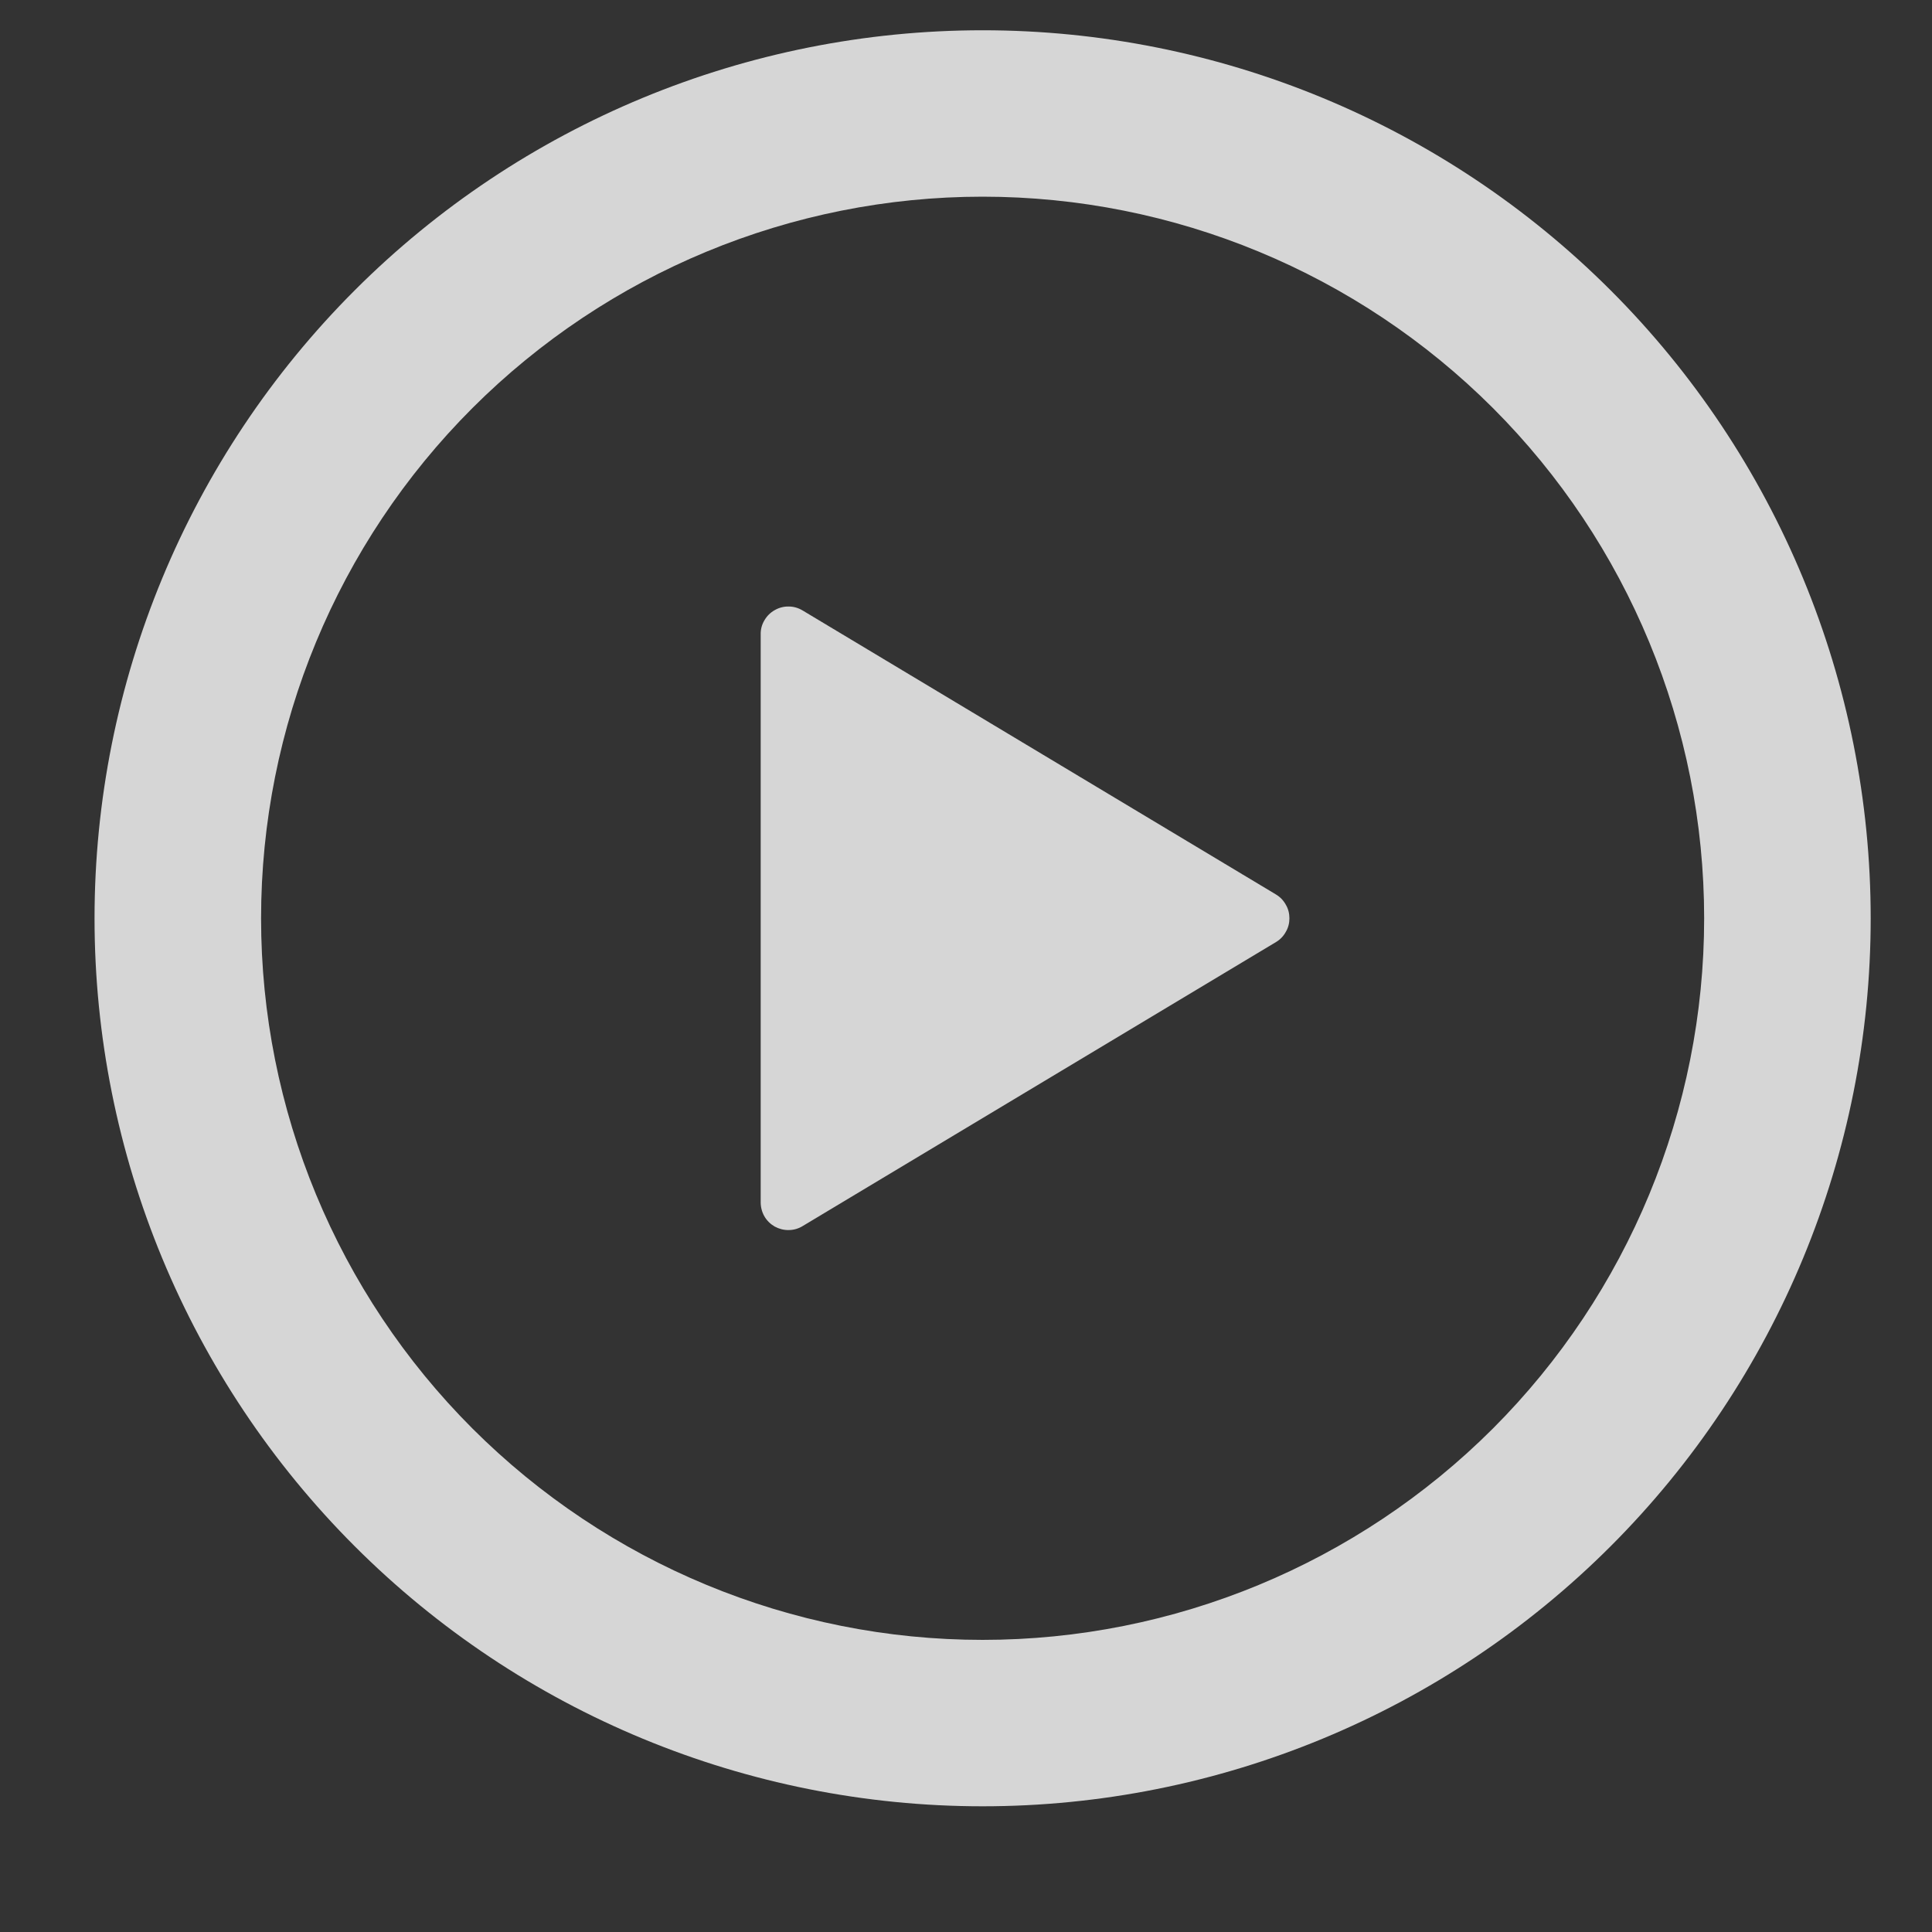 <svg xmlns="http://www.w3.org/2000/svg" width="15" height="15" viewBox="0 0 15 15" fill="none">
  <rect x="0" y="0" width="15" height="15" fill="#333333" stroke="none"/>
  <g clip-path="url(#clip0_1163_811)">
    <path d="M7.629 0.235C9.458 0.235 11.212 0.961 12.505 2.254C13.798 3.547 14.524 5.301 14.524 7.13C14.524 8.958 13.798 10.712 12.505 12.005C11.212 13.298 9.458 14.024 7.629 14.024C5.801 14.024 4.047 13.298 2.754 12.005C1.461 10.712 0.734 8.958 0.734 7.13C0.734 5.301 1.461 3.547 2.754 2.254C4.047 0.961 5.801 0.235 7.629 0.235ZM2.027 7.13C2.027 8.615 2.617 10.04 3.668 11.091C4.719 12.141 6.144 12.732 7.629 12.732C9.115 12.732 10.54 12.141 11.591 11.091C12.641 10.04 13.231 8.615 13.231 7.13C13.231 5.644 12.641 4.219 11.591 3.168C10.54 2.118 9.115 1.527 7.629 1.527C6.144 1.527 4.719 2.118 3.668 3.168C2.617 4.219 2.027 5.644 2.027 7.13ZM6.232 4.74L9.907 6.945C9.939 6.964 9.965 6.991 9.983 7.024C10.002 7.056 10.011 7.092 10.011 7.13C10.011 7.167 10.002 7.203 9.983 7.235C9.965 7.268 9.939 7.295 9.907 7.314L6.232 9.519C6.2 9.539 6.162 9.55 6.124 9.55C6.086 9.551 6.048 9.541 6.015 9.523C5.982 9.504 5.954 9.477 5.935 9.444C5.916 9.411 5.906 9.373 5.906 9.335V4.925C5.905 4.887 5.915 4.849 5.935 4.816C5.954 4.783 5.981 4.756 6.015 4.737C6.048 4.718 6.086 4.708 6.124 4.709C6.162 4.709 6.199 4.72 6.232 4.74Z" fill="white" fill-opacity="0.8"/>
  </g>
  <defs>
    <clipPath id="clip0_1163_811">
      <rect width="13.79" height="13.79" fill="white" transform="translate(0.734 0.235)"/>
    </clipPath>
  </defs>
</svg>